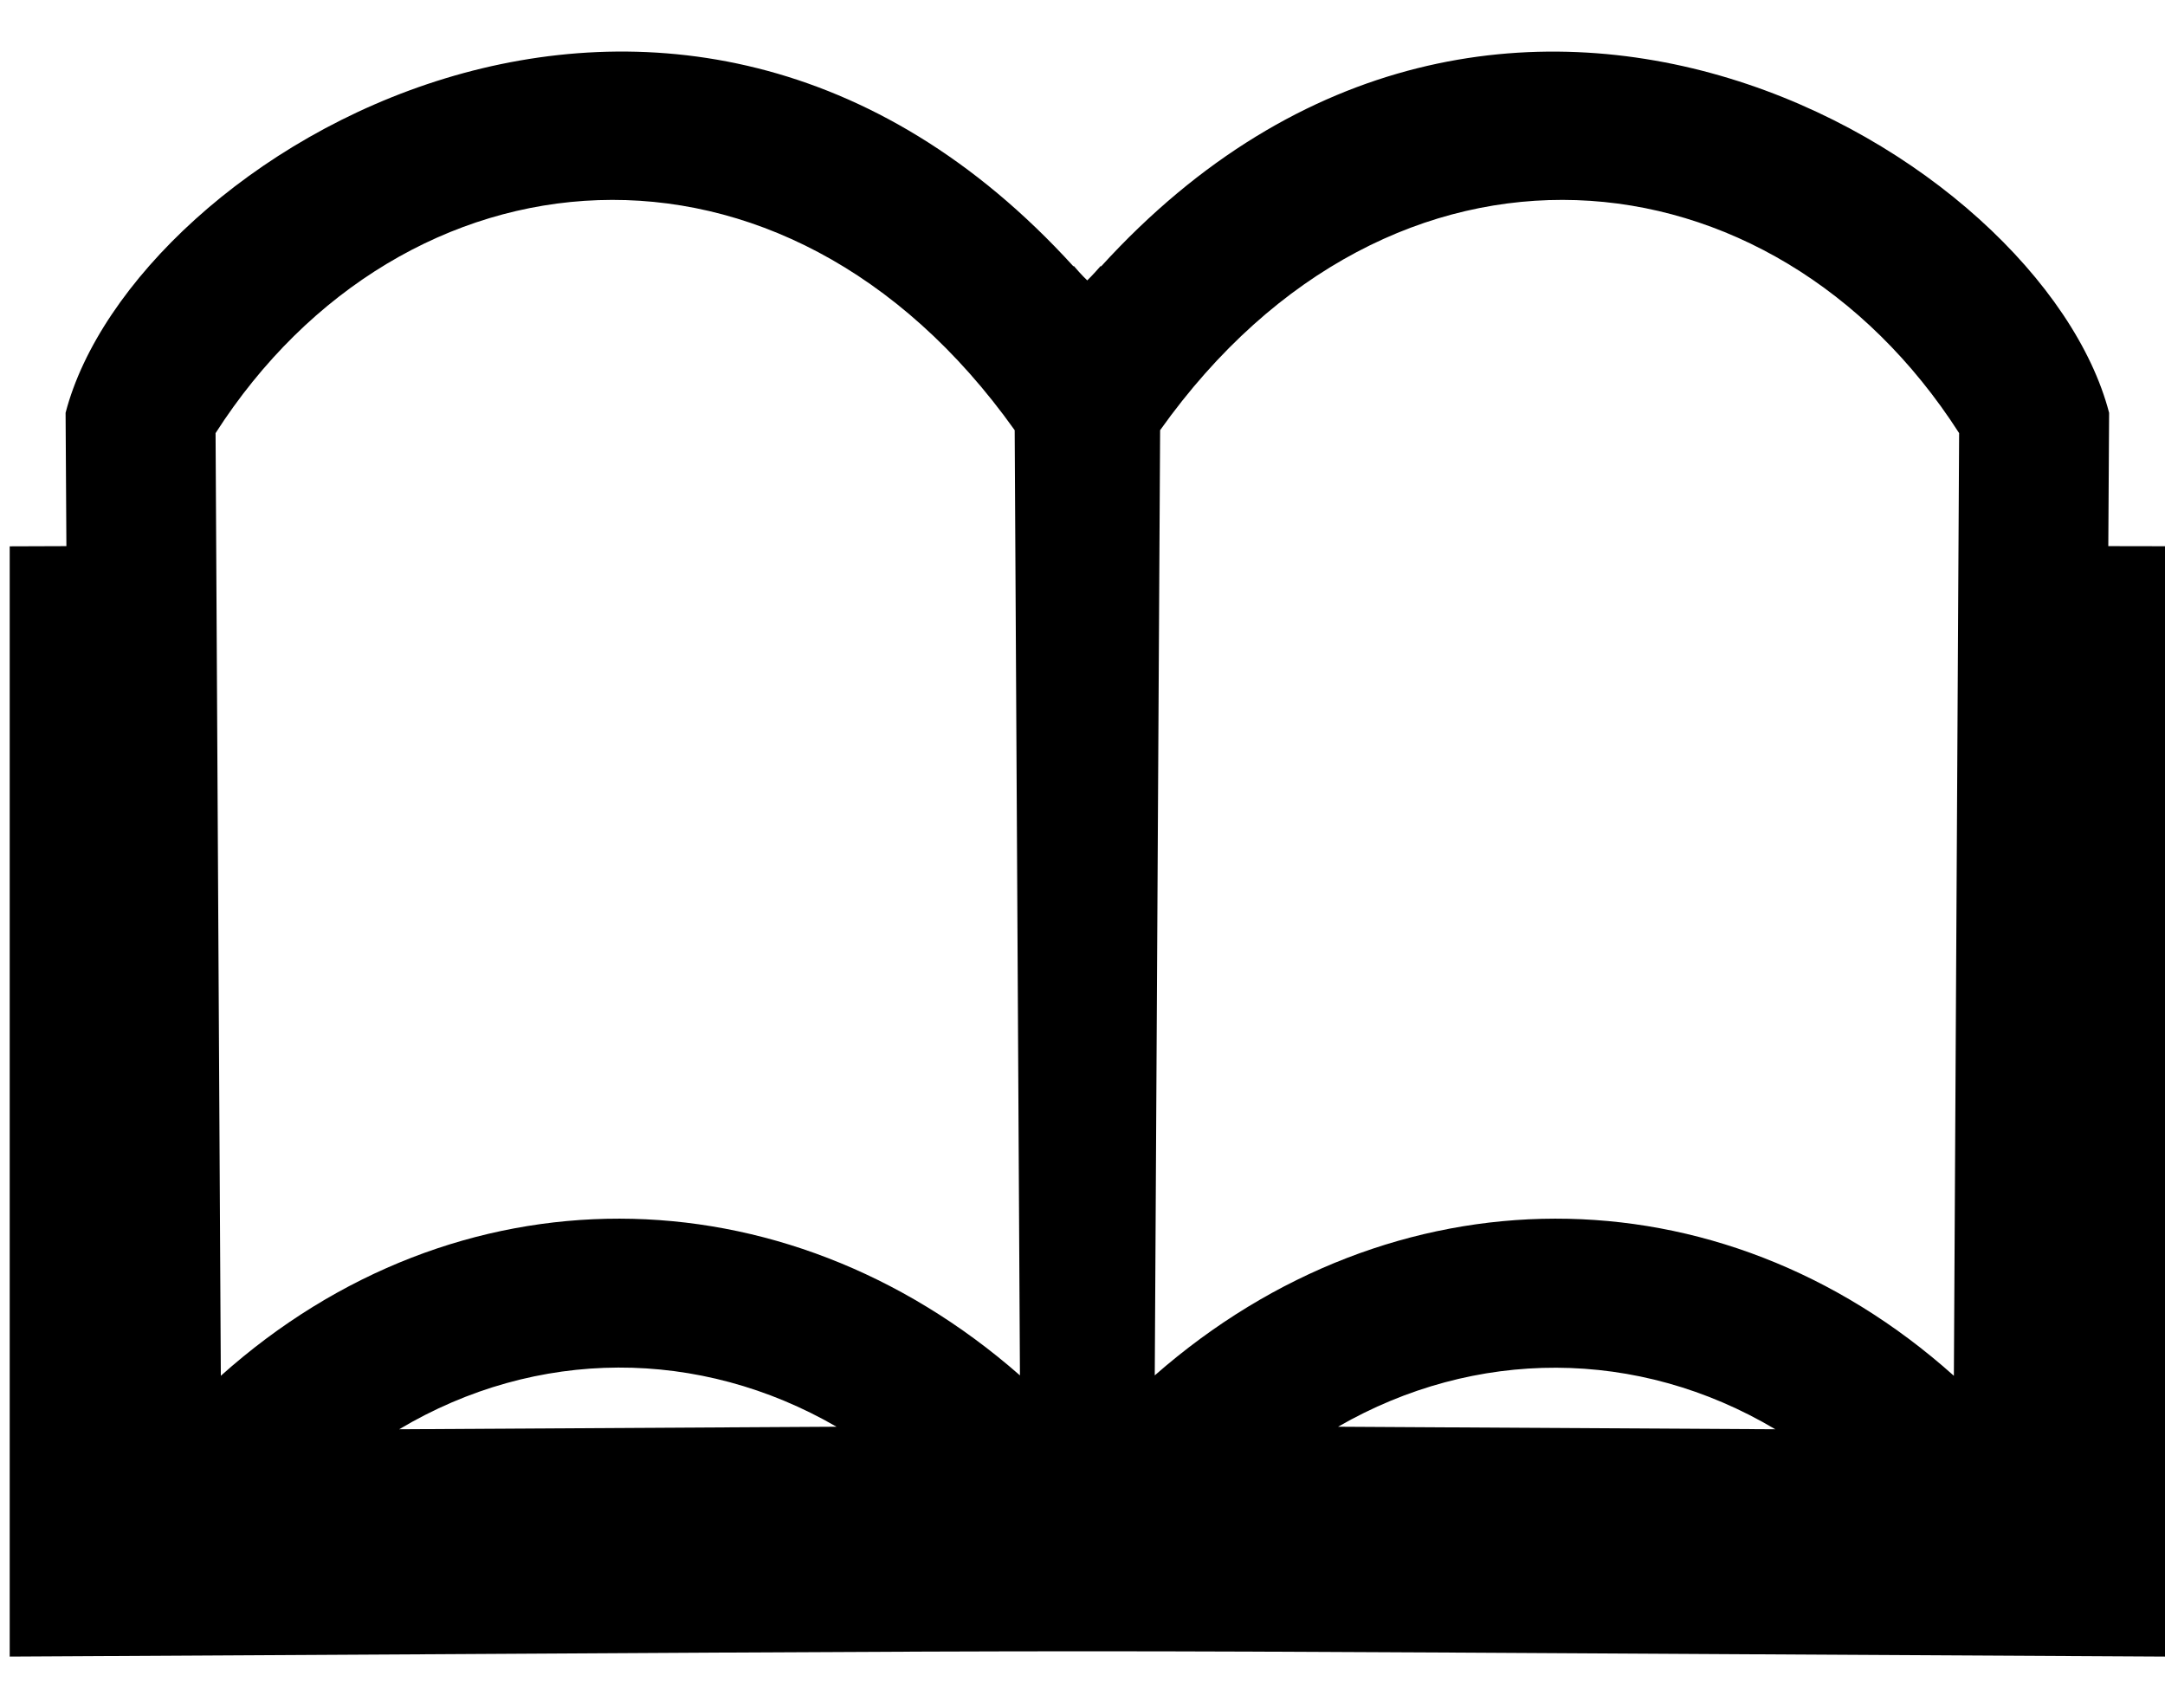 <?xml version="1.0" encoding="utf-8"?>
<!-- Generator: Adobe Illustrator 16.0.0, SVG Export Plug-In . SVG Version: 6.00 Build 0)  -->
<!DOCTYPE svg PUBLIC "-//W3C//DTD SVG 1.1//EN" "http://www.w3.org/Graphics/SVG/1.1/DTD/svg11.dtd">
<svg version="1.1" id="Capa_1" xmlns="http://www.w3.org/2000/svg" xmlns:xlink="http://www.w3.org/1999/xlink" x="0px" y="0px"
	 width="21.422px" height="16.898px" viewBox="0 0 21.422 16.898" enable-background="new 0 0 21.422 16.898" xml:space="preserve">
<path d="M21.422,5.404l-0.561-0.001l0.008-1.319c-0.666-2.563-6.031-5.779-9.976-1.446V2.629c-0.078,0.09-0.135,0.145-0.135,0.145
	S10.7,2.72,10.623,2.629v0.008C6.68-1.696,1.315,1.522,0.649,4.084l0.008,1.319L0.096,5.405v10.984c13.093-0.07,8.23-0.07,21.326,0
	V5.404z M3.95,14.14c1.364-0.812,2.974-0.807,4.327-0.025L3.95,14.14z M2.185,13.611L2.133,4.285
	c1.851-2.885,5.612-3.252,7.907-0.029l0.052,9.351C7.744,11.549,4.512,11.529,2.185,13.611z M13.24,14.115
	c1.354-0.78,2.962-0.785,4.326,0.025L13.24,14.115z M19.333,13.611c-2.326-2.082-5.56-2.062-7.907-0.004l0.053-9.351
	c2.295-3.224,6.056-2.855,7.906,0.029L19.333,13.611z"/>
</svg>
